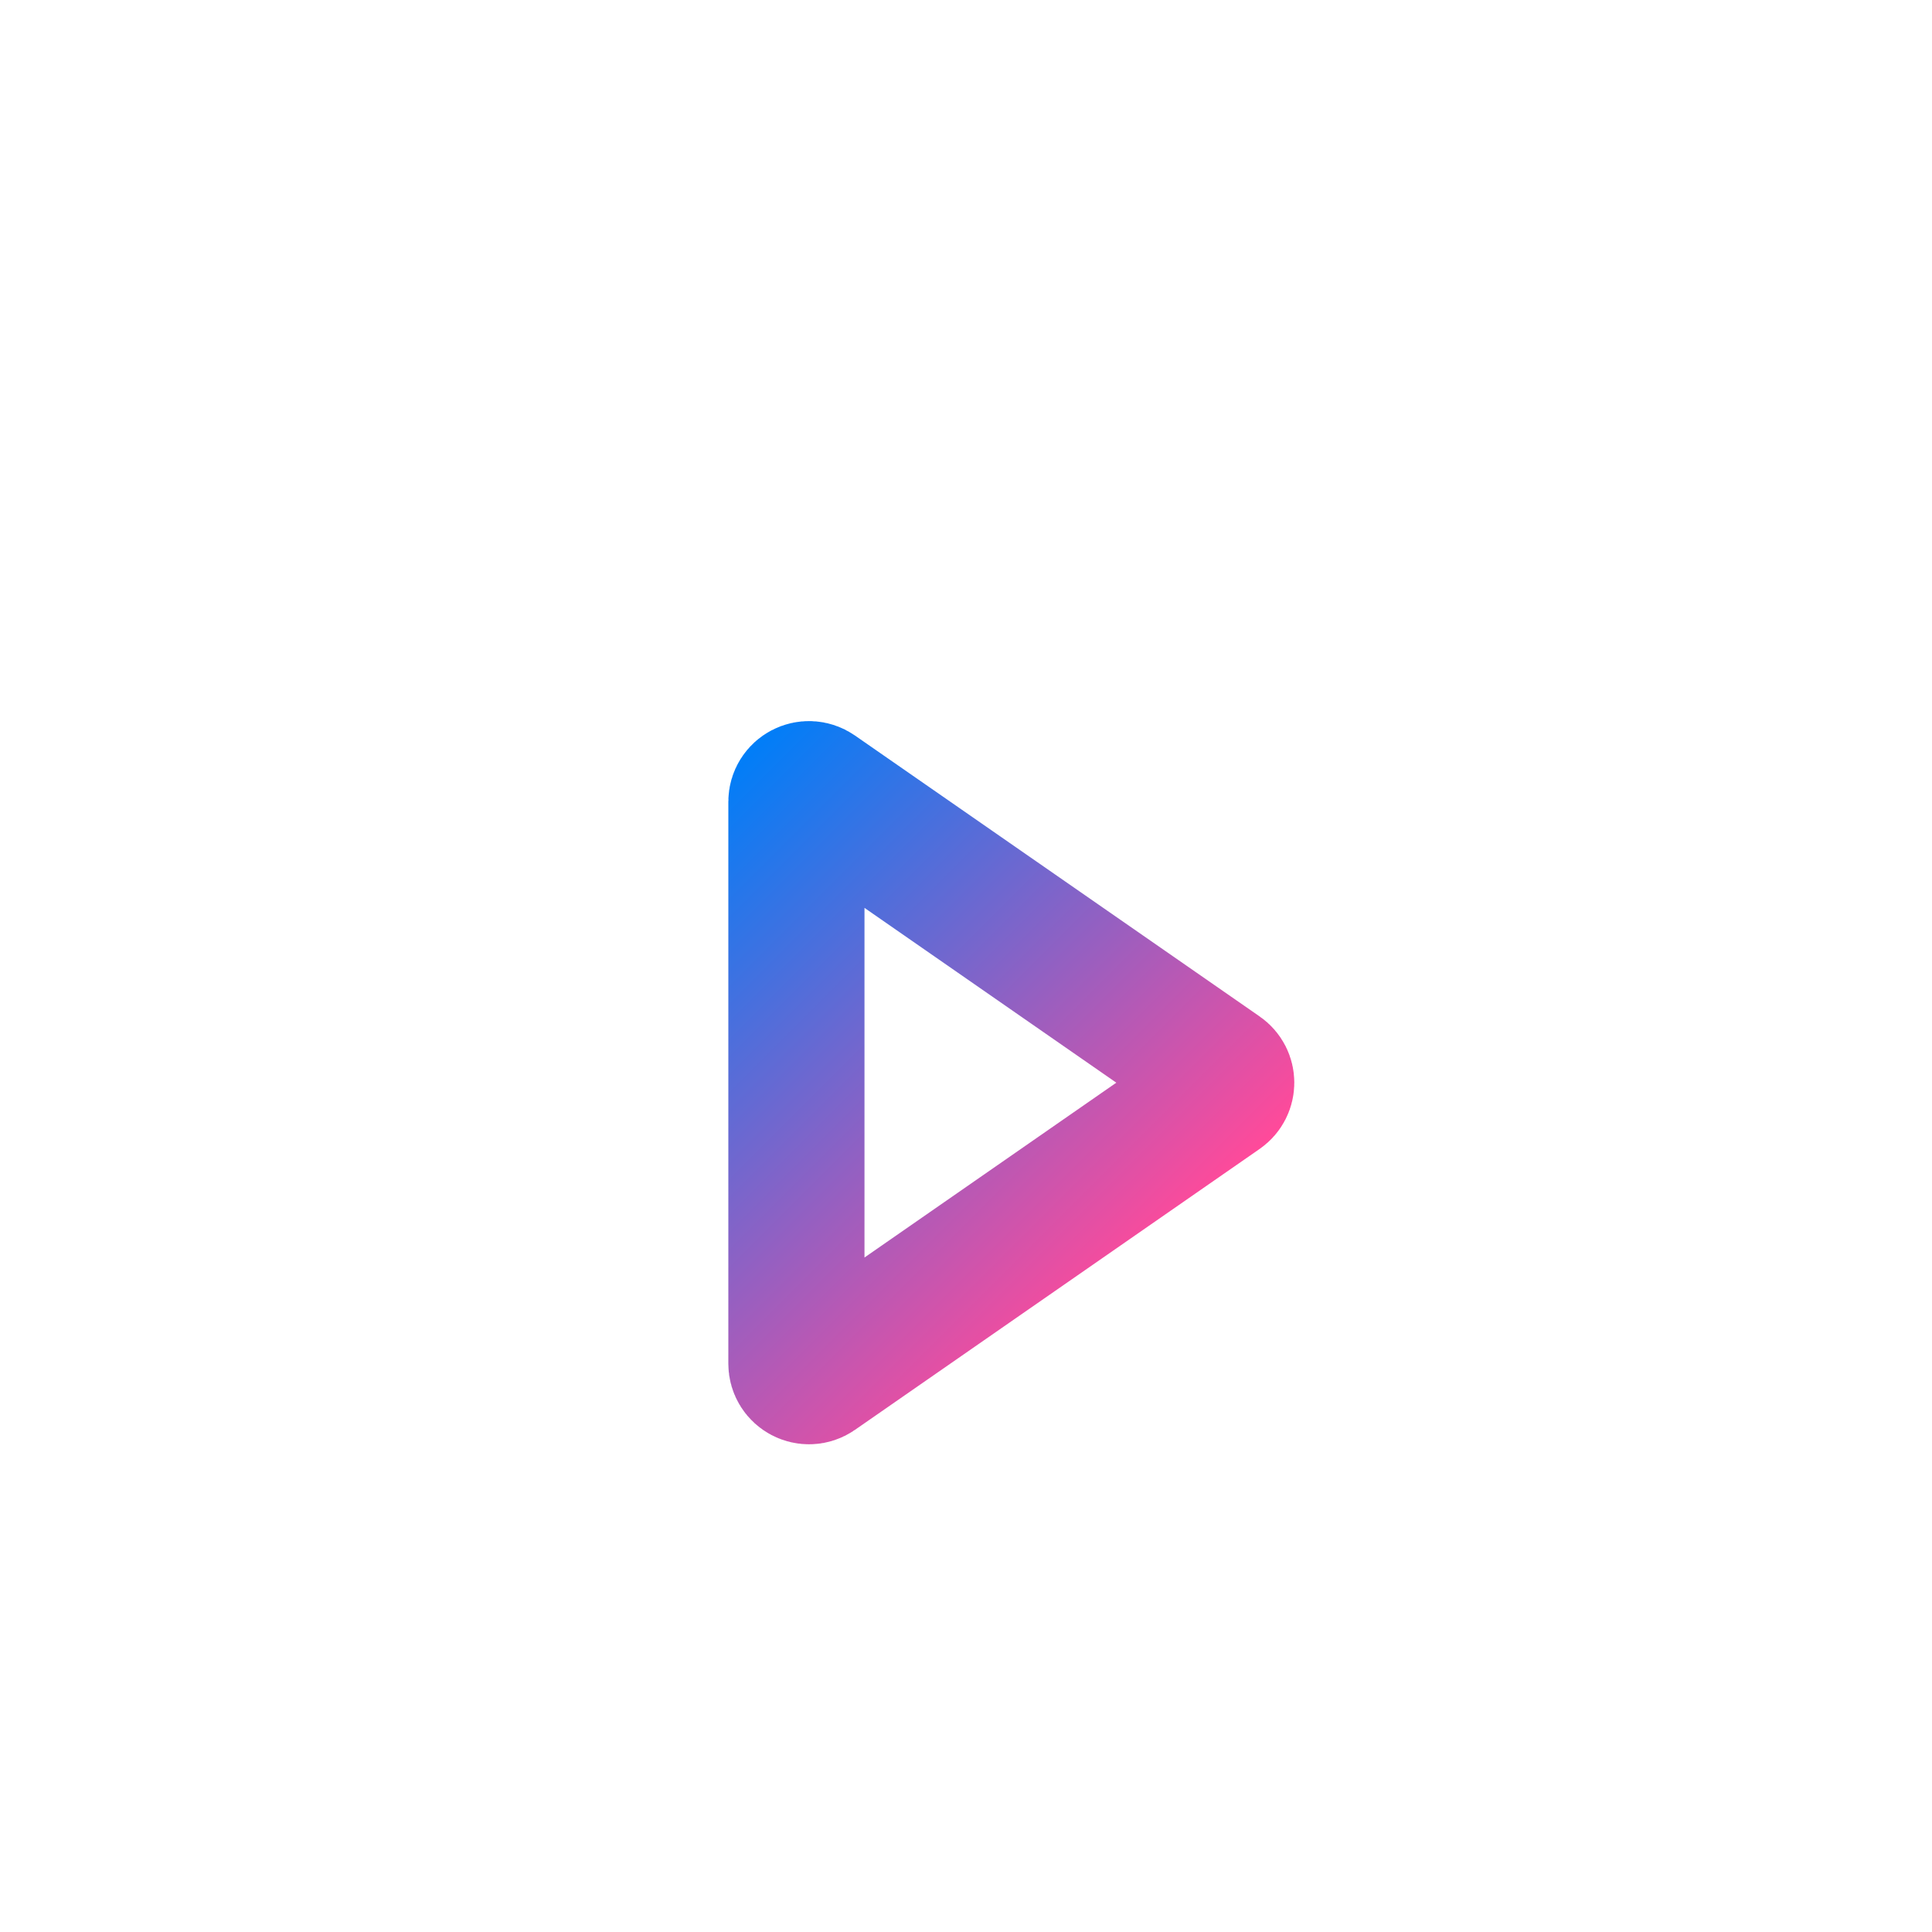 <?xml version="1.0" encoding="utf-8"?>
<!-- Generator: Adobe Illustrator 27.4.1, SVG Export Plug-In . SVG Version: 6.00 Build 0)  -->
<svg version="1.1" xmlns="http://www.w3.org/2000/svg" xmlns:xlink="http://www.w3.org/1999/xlink" x="0px" y="0px"
	 viewBox="0 0 500 500" style="enable-background:new 0 0 500 500;" xml:space="preserve">
<style type="text/css">
	.st0{fill:none;stroke:url(#SVGID_1_);stroke-width:35.236;stroke-linecap:round;stroke-miterlimit:10;}
</style>
<g id="BACKGROUND">
</g>
<g id="OBJECTS">
	
		<linearGradient id="SVGID_1_" gradientUnits="userSpaceOnUse" x1="181.1" y1="285.259" x2="348.31" y2="285.259" gradientTransform="matrix(0.707 0.707 -0.707 0.707 239.903 -108.679)">
		<stop  offset="0" style="stop-color:#007EF8"/>
		<stop  offset="0.998" style="stop-color:#FF4A9A"/>
	</linearGradient>
	<path class="st0" d="M206.11,352.91V207.49c0-2.62,2.95-4.16,5.1-2.67l104.74,72.71c1.86,1.29,1.86,4.04,0,5.34l-104.74,72.71
		C209.06,357.07,206.11,355.53,206.11,352.91z"/>
</g>
<g id="DESIGN">
</g>
</svg>
